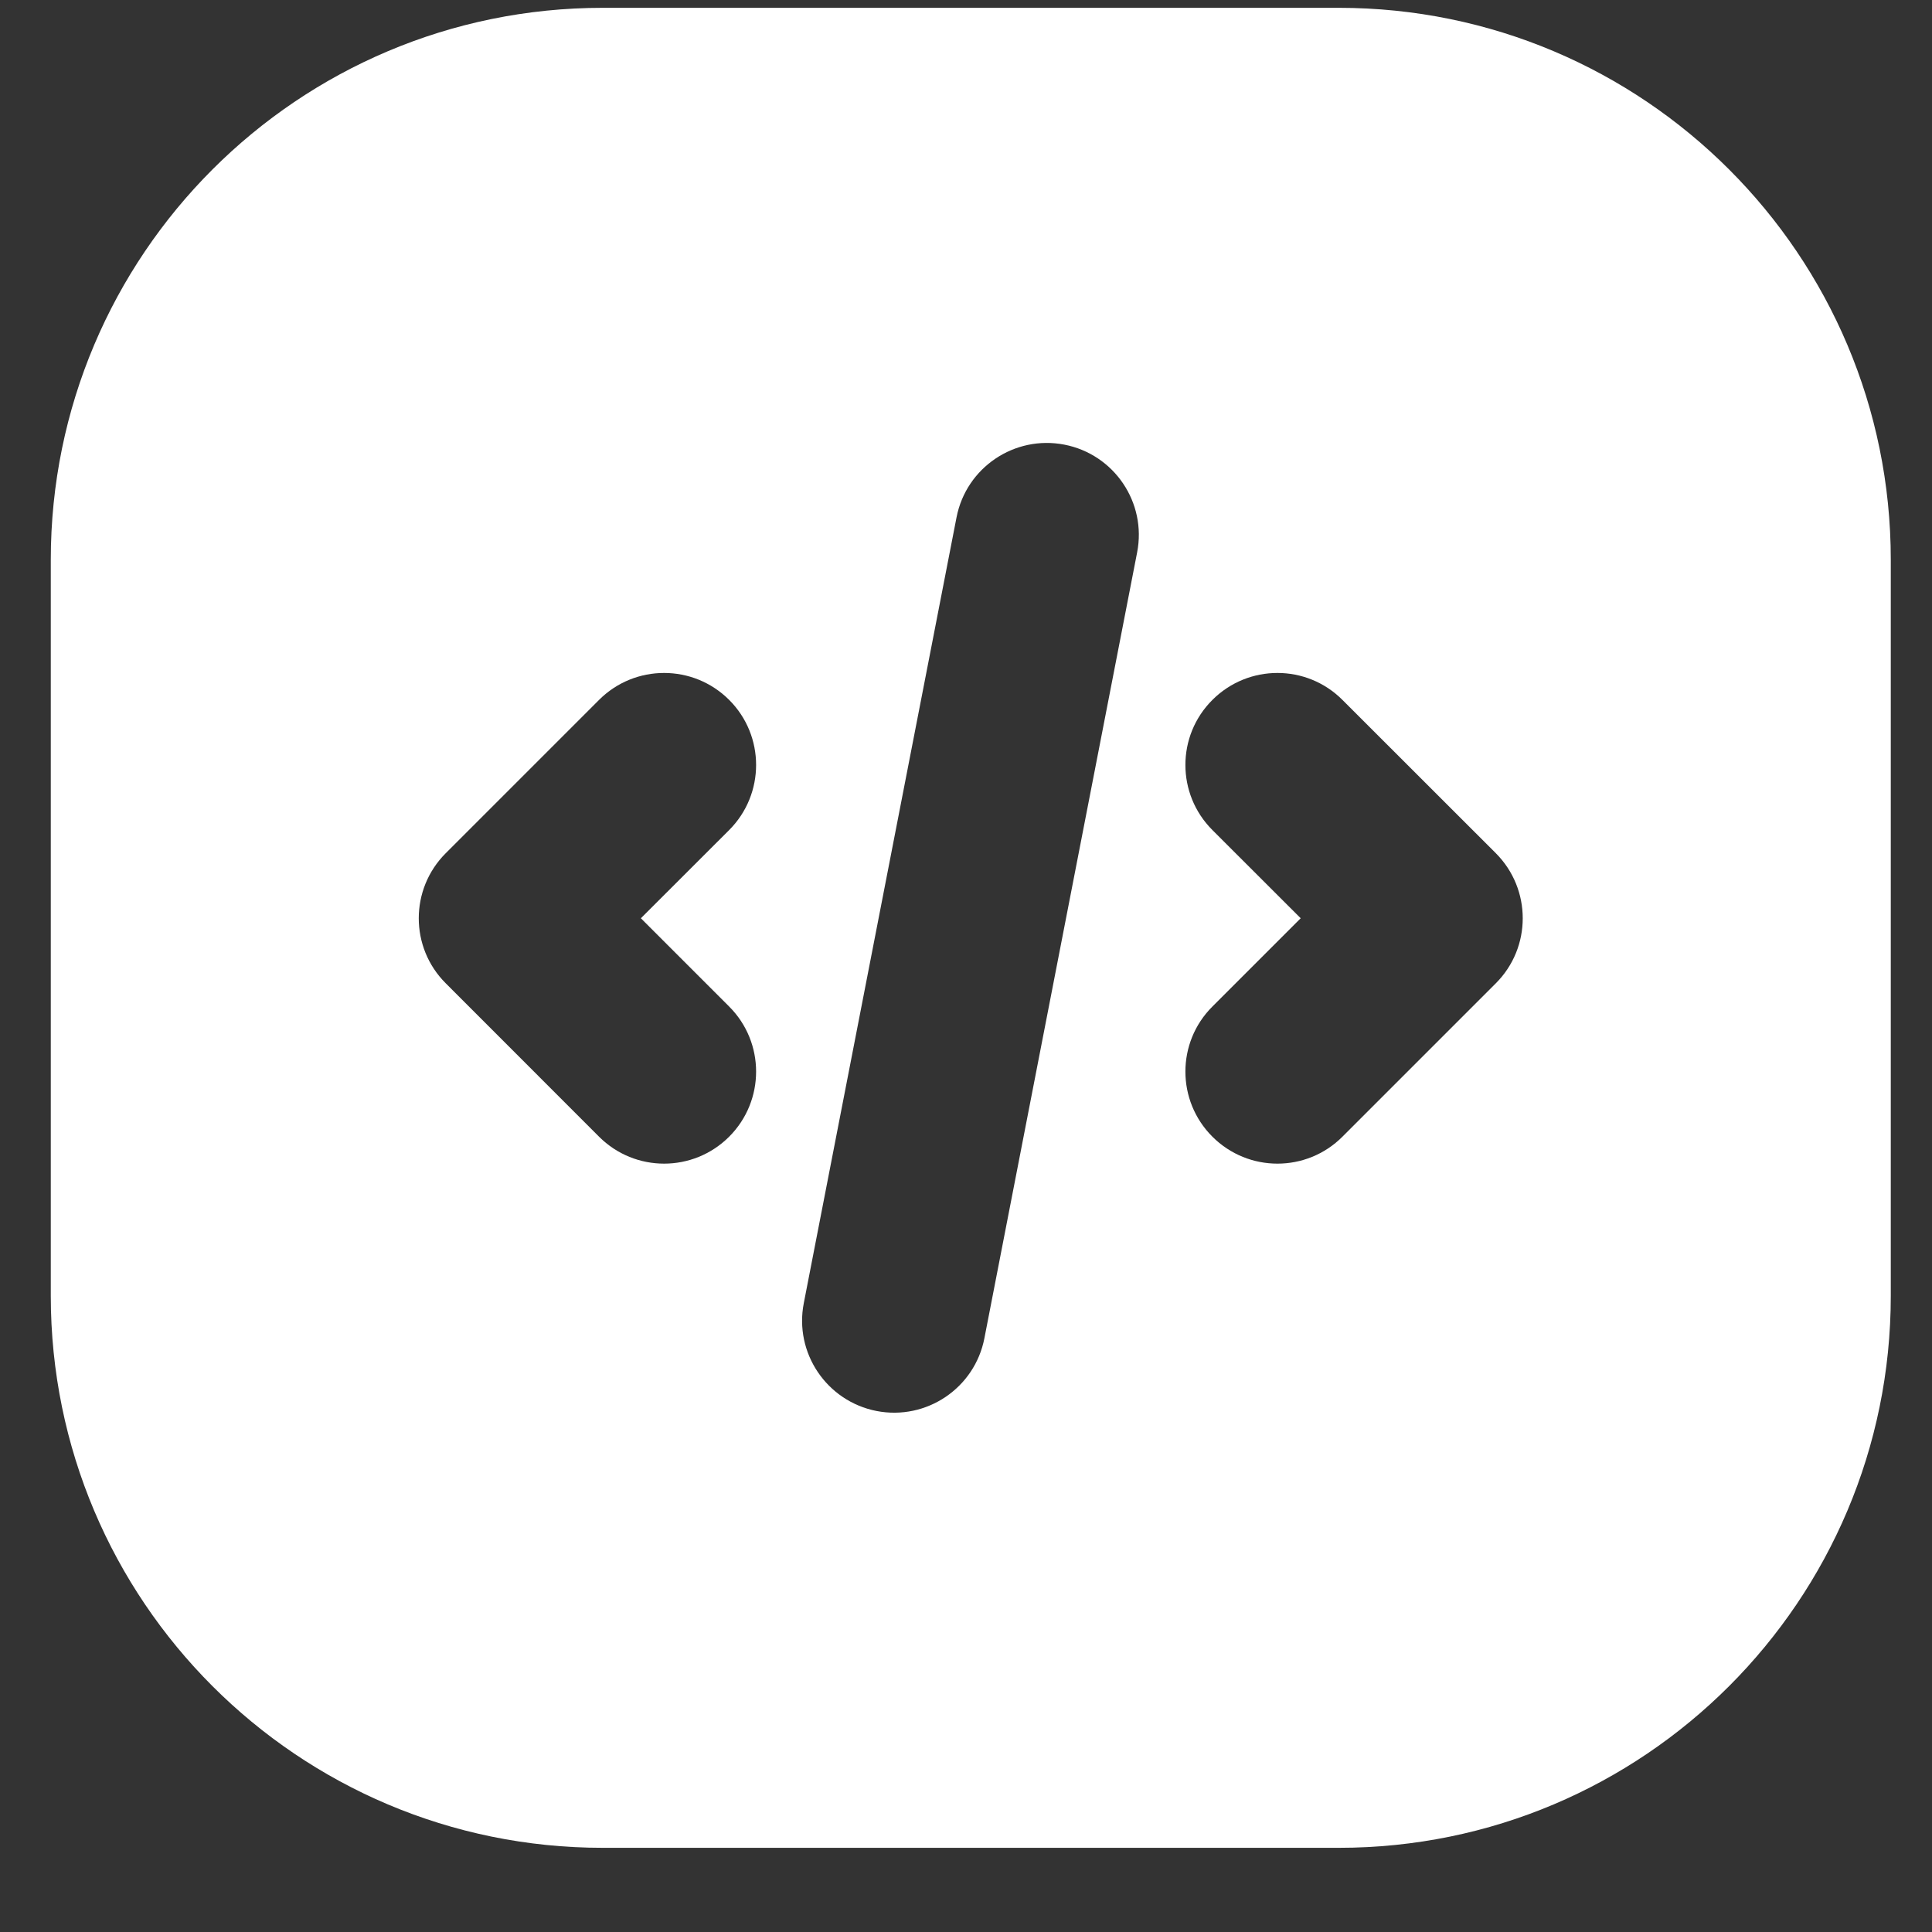 <svg width="21" height="21" viewBox="0 0 21 21" fill="none" xmlns="http://www.w3.org/2000/svg">
<rect x="0" y="0" width="21" height="21" fill="#333333" stroke="none"/>
<path fill-rule="evenodd" clip-rule="evenodd" d="M6.552 0.085C3.238 0.085 0.552 2.771 0.552 6.085V14.085C0.552 17.398 3.238 20.085 6.552 20.085H14.552C17.866 20.085 20.552 17.398 20.552 14.085V6.085C20.552 2.771 17.866 0.085 14.552 0.085H6.552ZM7.926 9.022C8.316 8.631 8.316 7.998 7.926 7.608C7.535 7.217 6.902 7.217 6.511 7.608L4.845 9.274C4.454 9.665 4.454 10.298 4.845 10.688L6.511 12.355C6.902 12.746 7.535 12.746 7.926 12.355C8.316 11.964 8.316 11.331 7.926 10.941L6.966 9.981L7.926 9.022ZM13.178 7.608C12.787 7.998 12.787 8.631 13.178 9.022L14.138 9.981L13.178 10.941C12.787 11.331 12.787 11.964 13.178 12.355C13.569 12.746 14.202 12.746 14.592 12.355L16.259 10.688C16.649 10.298 16.649 9.665 16.259 9.274L14.592 7.608C14.202 7.217 13.569 7.217 13.178 7.608ZM8.737 14.164C8.631 14.706 8.986 15.231 9.528 15.337C10.07 15.442 10.595 15.088 10.7 14.546L12.36 6.005C12.466 5.463 12.111 4.938 11.569 4.833C11.027 4.728 10.502 5.082 10.397 5.624L8.737 14.164Z" fill="white"/>
</svg>

